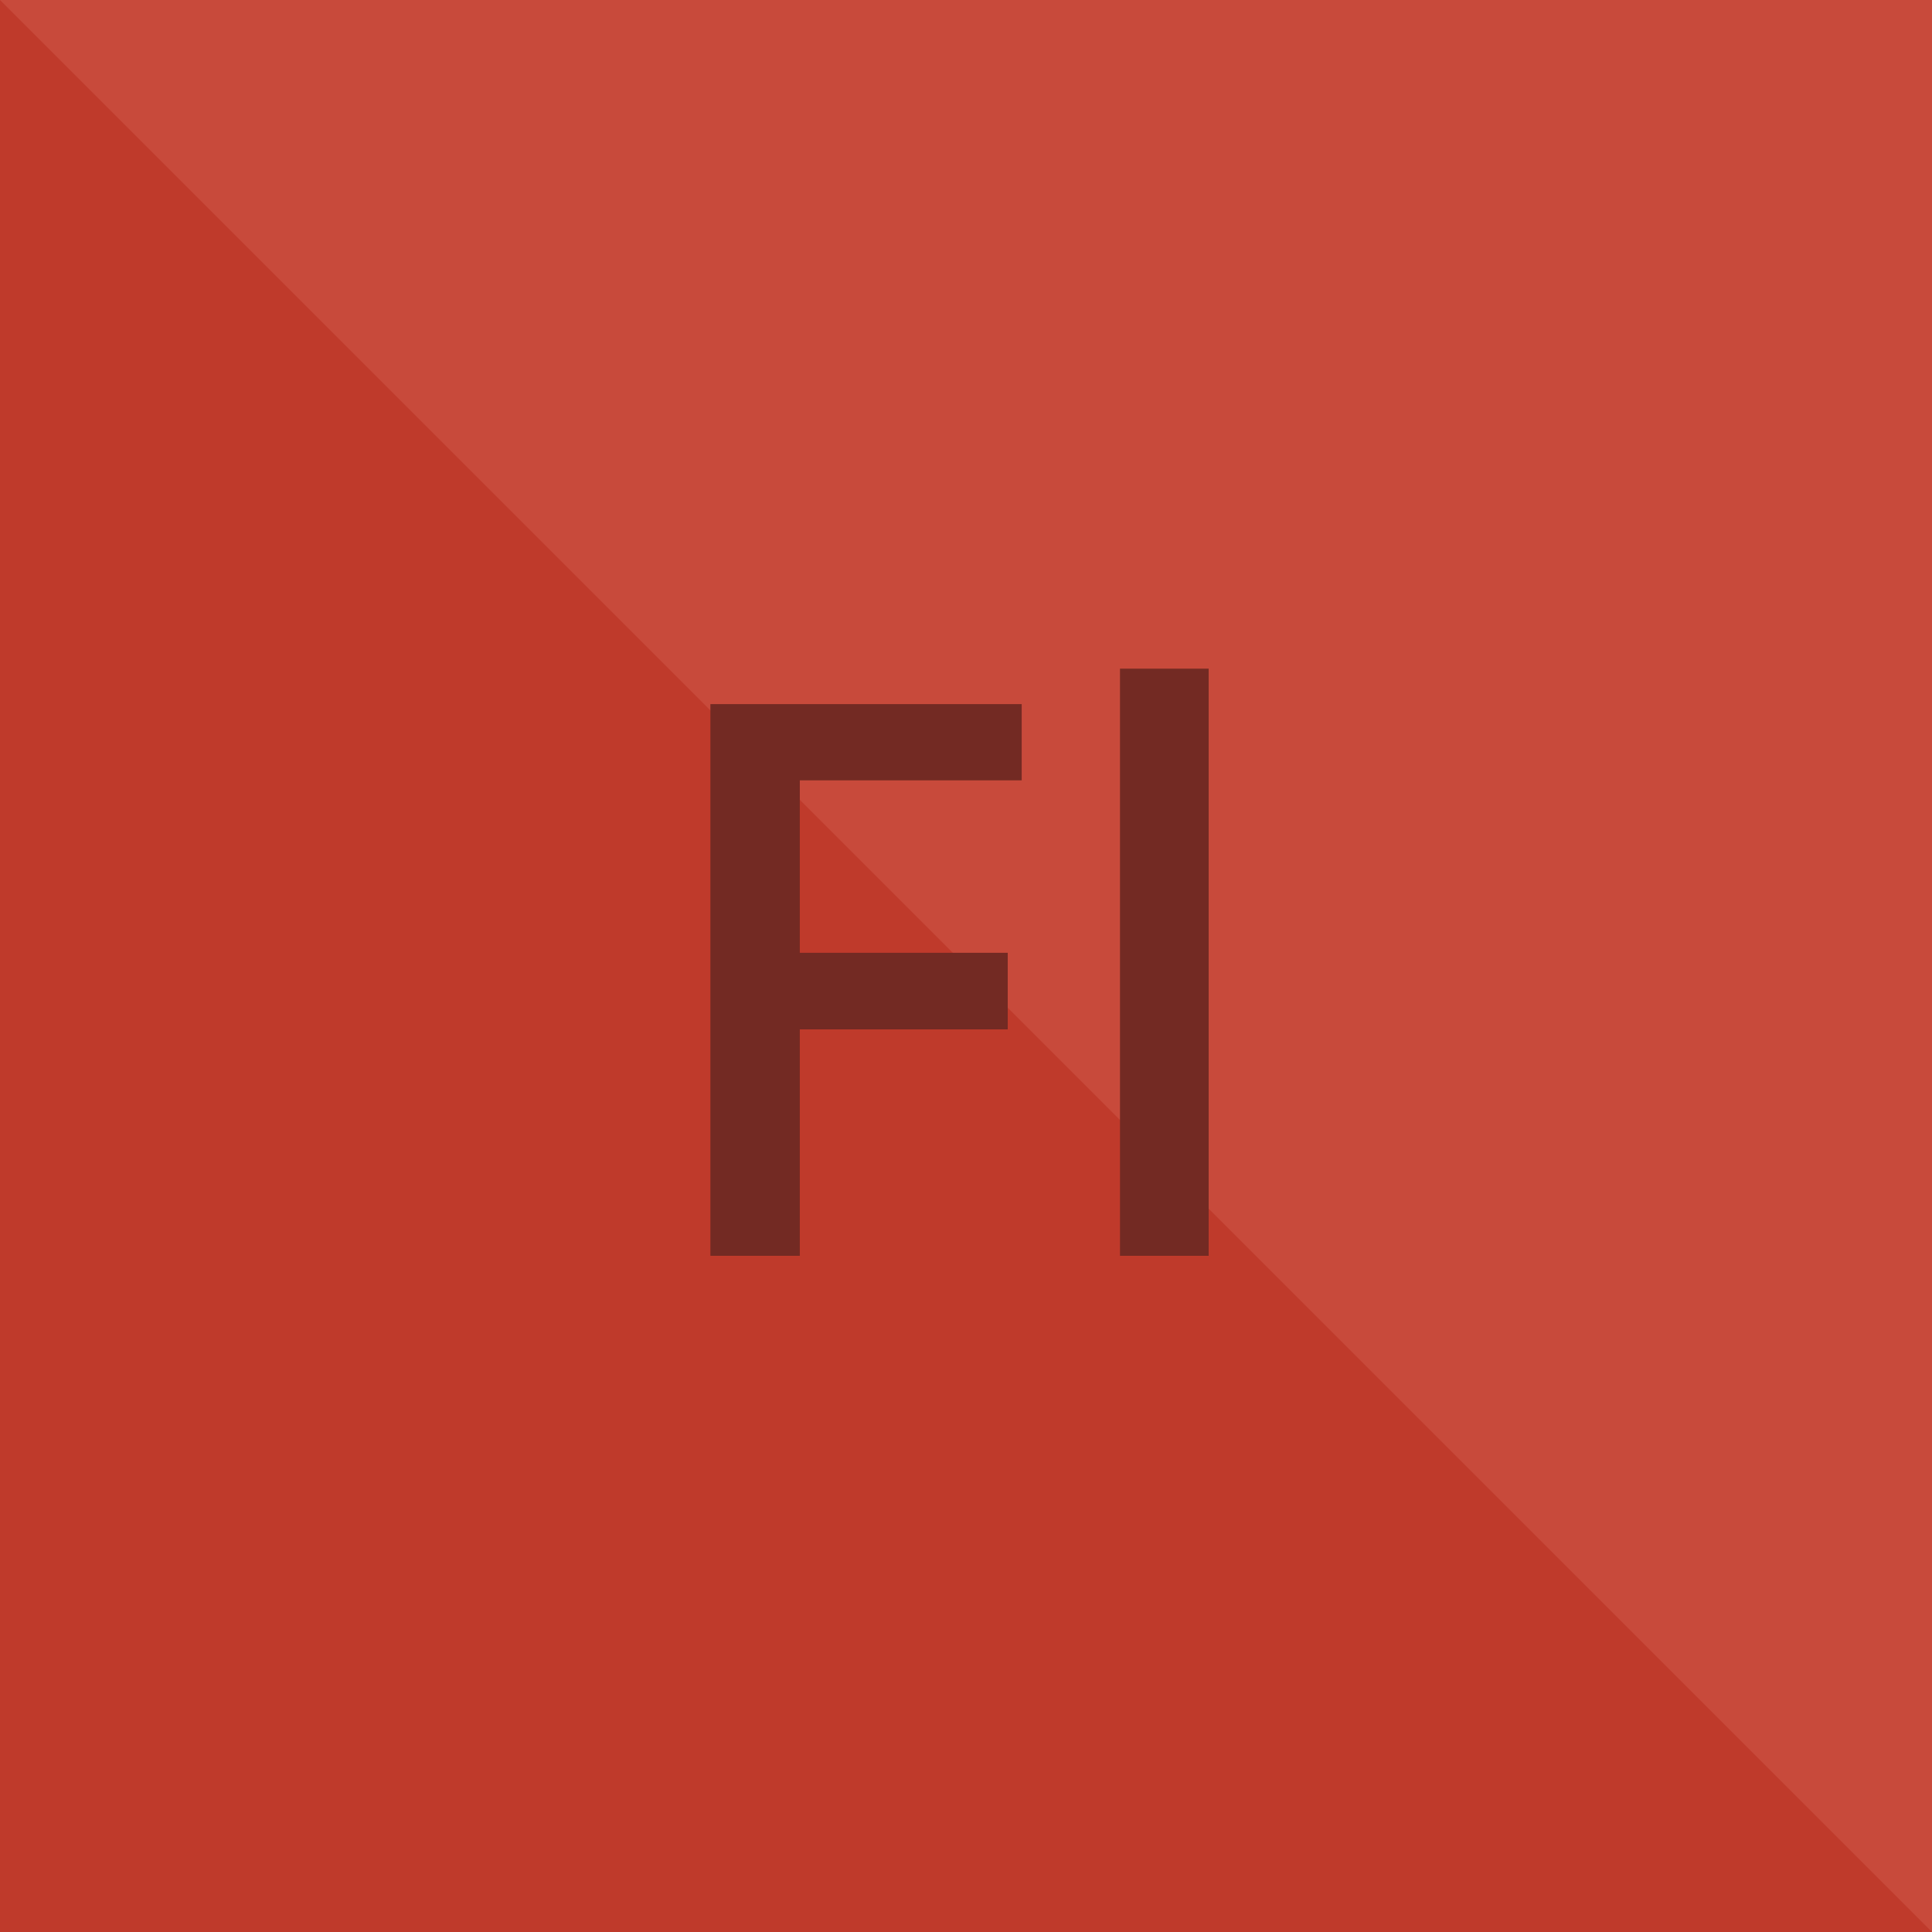 <svg xmlns="http://www.w3.org/2000/svg" xmlns:xlink="http://www.w3.org/1999/xlink" preserveAspectRatio="xMidYMid" width="100" height="100" viewBox="0 0 100 100">
  <defs>
    <style>
      .cls-1 {
        fill: #c84a3b;
      }

      .cls-2 {
        fill: #bf3a2b;
      }

      .cls-2, .cls-3 {
        fill-rule: evenodd;
      }

      .cls-3 {
        fill: #732a23;
      }
    </style>
  </defs>
  <g>
    <rect width="100" height="100" class="cls-1"/>
    <path d="M100.000,100.000 L-0.000,-0.000 L-0.000,100.000 L100.000,100.000 Z" class="cls-2"/>
    <path d="M57.970,65.000 L57.970,34.609 L62.560,34.609 L62.560,65.000 L57.970,65.000 ZM41.398,49.316 L52.160,49.316 L52.160,53.281 L41.398,53.281 L41.398,65.000 L36.770,65.000 L36.770,36.445 L52.883,36.445 L52.883,40.391 L41.398,40.391 L41.398,49.316 Z" class="cls-3"/>
  </g>
</svg>
